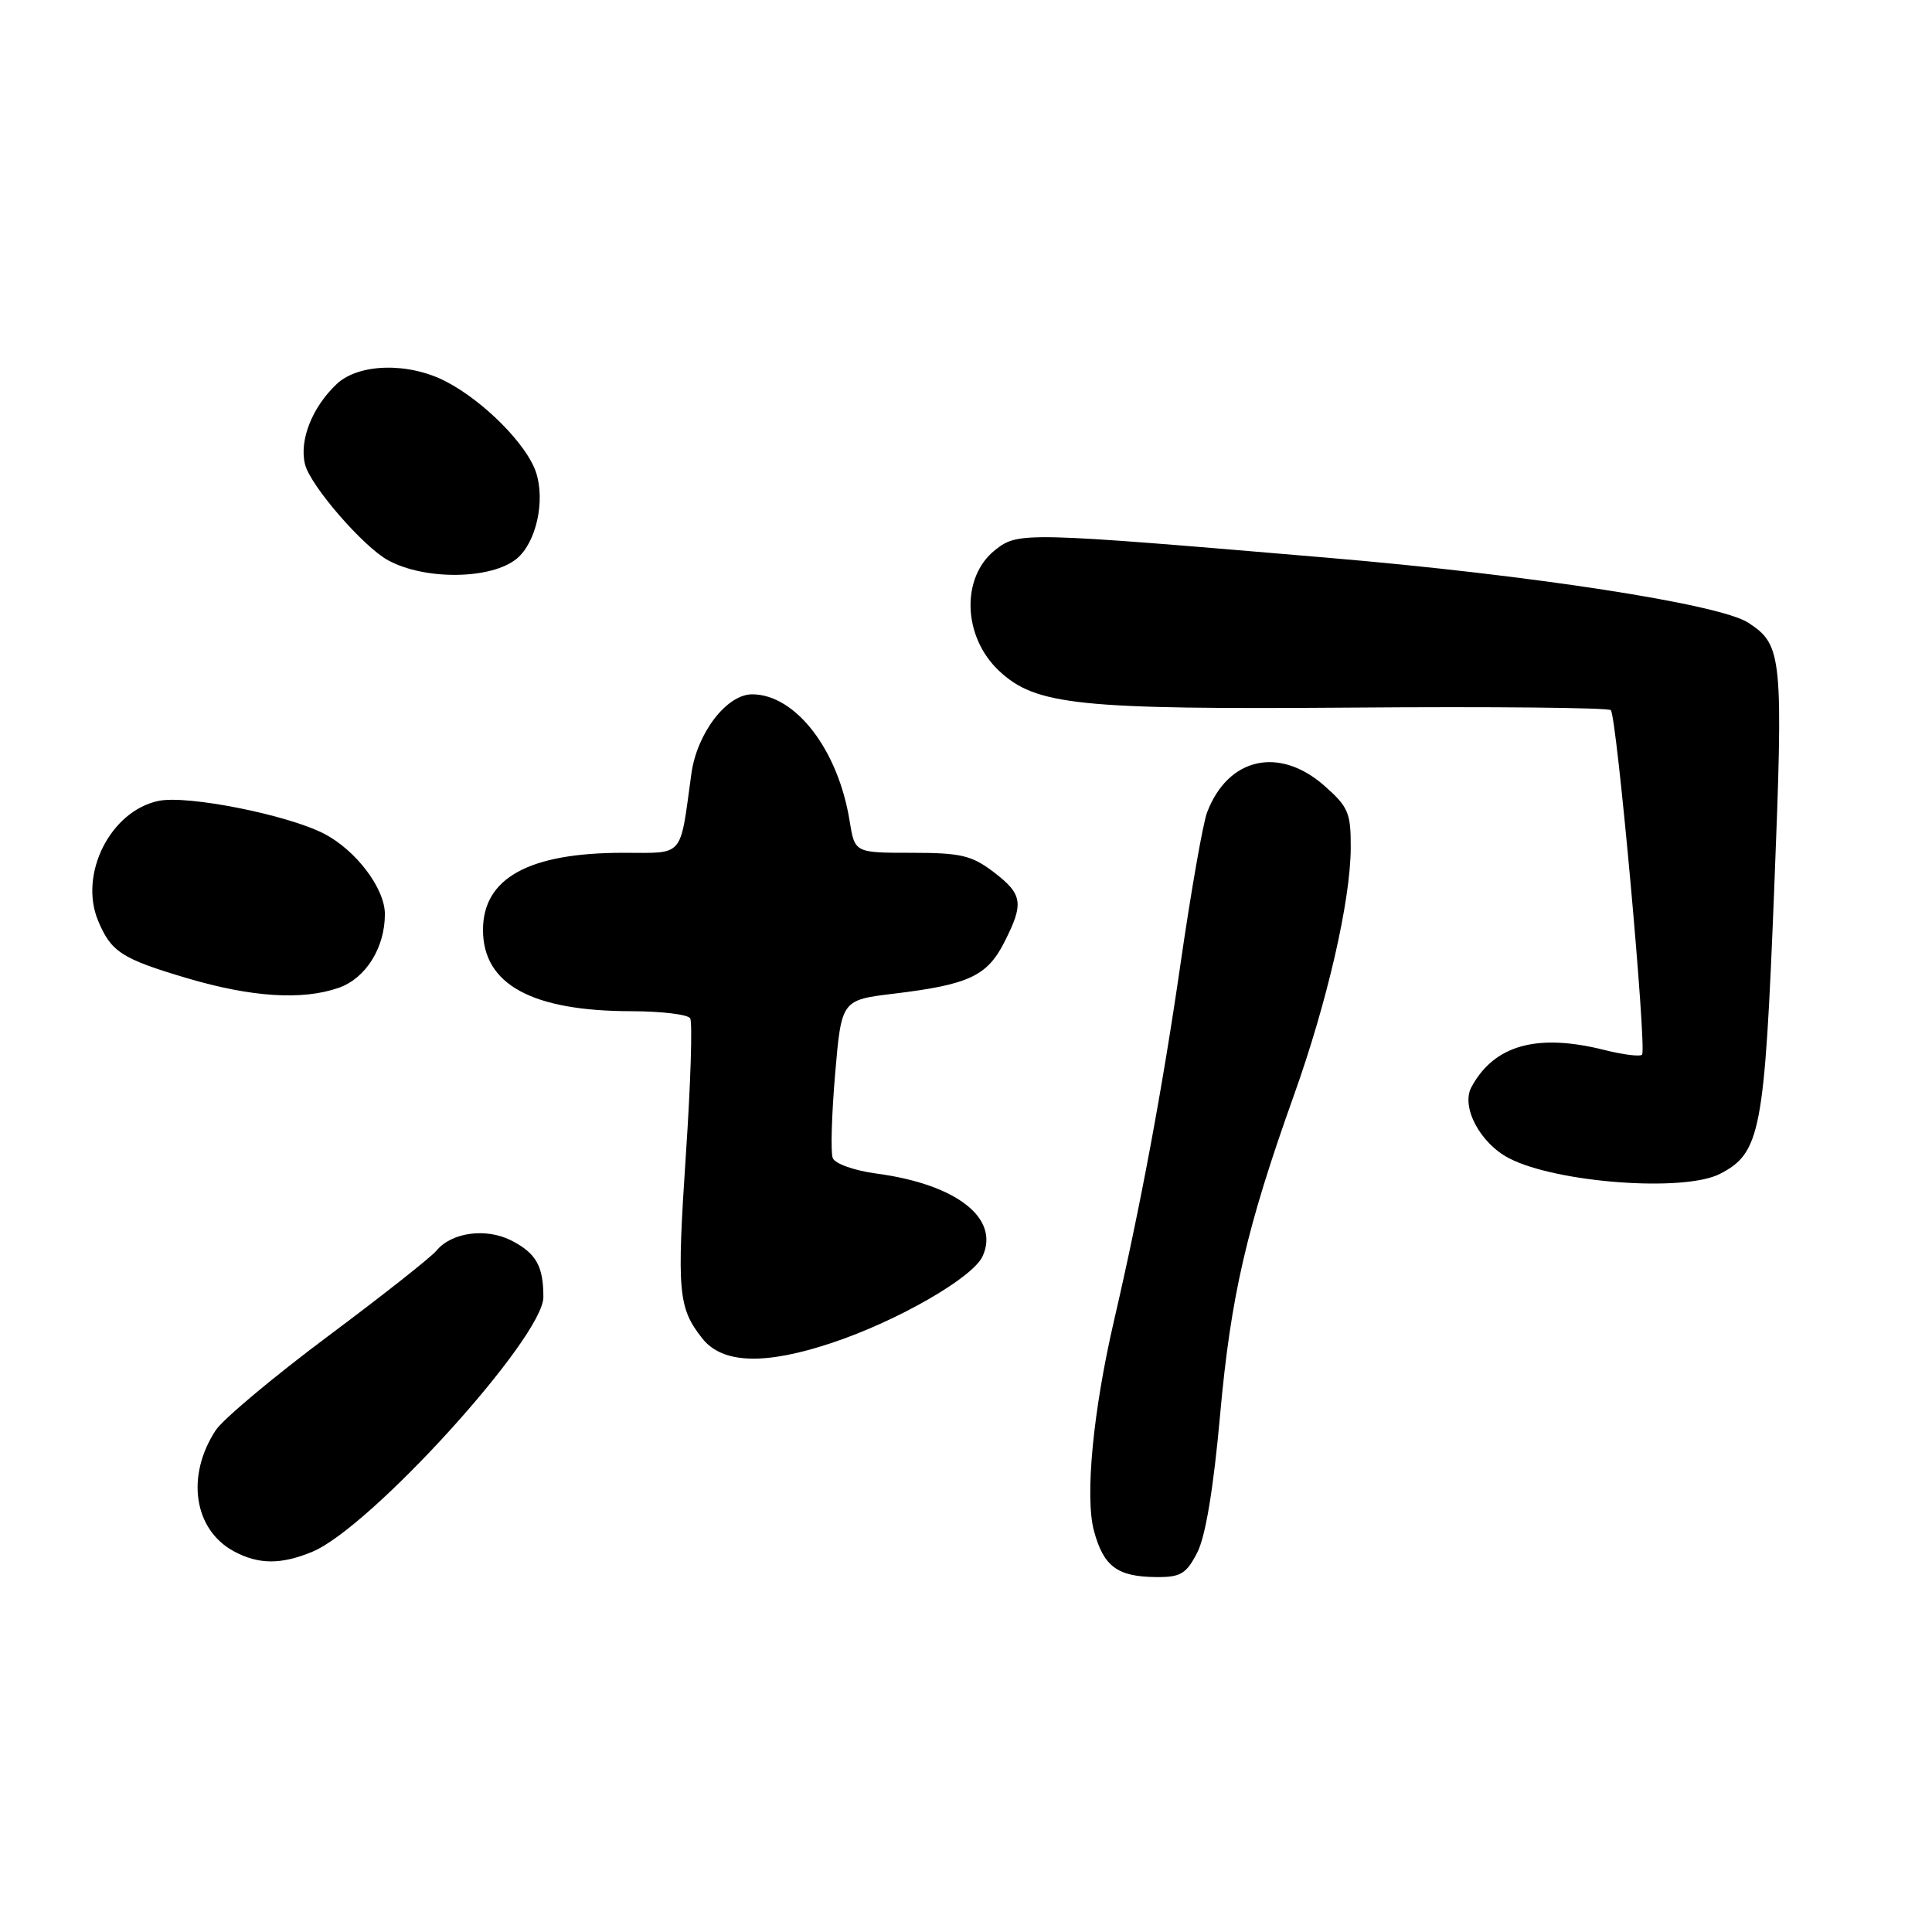 <?xml version="1.0" encoding="UTF-8" standalone="no"?>
<!DOCTYPE svg PUBLIC "-//W3C//DTD SVG 1.1//EN" "http://www.w3.org/Graphics/SVG/1.1/DTD/svg11.dtd" >
<svg xmlns="http://www.w3.org/2000/svg" xmlns:xlink="http://www.w3.org/1999/xlink" version="1.1" viewBox="0 0 256 256">
 <g >
 <path fill="currentColor"
d=" M 158.63 205.75 C 159.73 203.63 160.79 197.29 161.67 187.48 C 163.09 171.71 165.17 162.71 171.43 145.19 C 175.87 132.77 178.95 119.36 178.98 112.35 C 179.00 107.70 178.66 106.91 175.47 104.10 C 169.47 98.84 162.70 100.39 159.94 107.66 C 159.40 109.07 157.81 118.14 156.41 127.81 C 154.02 144.32 151.10 159.96 147.61 175.00 C 144.83 187.00 143.75 198.34 144.95 202.83 C 146.23 207.58 148.05 208.93 153.22 208.97 C 156.43 209.00 157.18 208.55 158.63 205.75 Z  M 41.40 205.61 C 49.18 202.35 72.00 177.20 72.00 171.87 C 72.00 167.77 71.05 166.08 67.81 164.40 C 64.44 162.66 59.85 163.27 57.82 165.73 C 57.09 166.61 50.61 171.72 43.40 177.10 C 36.20 182.48 29.53 188.07 28.58 189.52 C 24.62 195.57 25.67 202.66 30.96 205.54 C 34.24 207.32 37.25 207.34 41.40 205.61 Z  M 110.28 177.92 C 118.94 175.03 128.91 169.30 130.20 166.46 C 132.50 161.42 126.75 156.93 116.18 155.51 C 113.19 155.11 110.63 154.20 110.34 153.44 C 110.05 152.69 110.20 147.68 110.66 142.29 C 111.50 132.50 111.50 132.50 118.50 131.66 C 128.33 130.47 130.79 129.33 133.05 124.90 C 135.71 119.69 135.53 118.51 131.66 115.55 C 128.75 113.34 127.31 113.00 120.78 113.00 C 113.26 113.00 113.26 113.00 112.58 108.79 C 111.07 99.36 105.43 92.02 99.67 92.00 C 96.29 92.00 92.35 97.14 91.61 102.53 C 90.05 113.82 90.76 113.00 82.57 113.00 C 70.08 113.00 64.00 116.35 64.00 123.22 C 64.00 130.44 70.47 133.98 83.69 133.99 C 87.65 134.00 91.14 134.42 91.45 134.93 C 91.77 135.43 91.52 143.51 90.89 152.88 C 89.67 171.22 89.85 173.27 93.05 177.34 C 95.71 180.72 101.34 180.91 110.28 177.92 Z  M 227.91 155.54 C 233.28 152.77 233.81 149.97 235.08 118.10 C 236.32 86.84 236.19 85.48 231.65 82.51 C 227.89 80.05 203.06 76.21 176.00 73.91 C 135.64 70.48 134.92 70.46 131.87 72.87 C 127.31 76.48 127.56 84.36 132.37 88.88 C 137.23 93.45 142.84 94.03 179.17 93.76 C 197.68 93.61 213.10 93.77 213.44 94.10 C 214.23 94.89 218.24 139.09 217.58 139.75 C 217.30 140.03 215.06 139.75 212.60 139.13 C 203.66 136.88 197.96 138.48 194.96 144.07 C 193.57 146.68 196.13 151.50 199.97 153.48 C 206.27 156.74 223.19 157.99 227.91 155.54 Z  M 44.88 130.89 C 48.46 129.64 51.00 125.59 51.00 121.13 C 51.00 117.72 47.17 112.66 42.94 110.47 C 38.08 107.96 24.83 105.33 21.02 106.12 C 14.65 107.44 10.43 115.79 12.99 121.98 C 14.72 126.14 16.11 127.04 24.81 129.62 C 33.34 132.14 40.07 132.57 44.88 130.89 Z  M 68.48 74.02 C 71.05 71.88 72.28 66.37 71.02 62.57 C 69.81 58.90 64.07 53.12 59.07 50.54 C 54.13 47.98 47.54 48.14 44.62 50.88 C 41.36 53.95 39.62 58.36 40.42 61.54 C 41.13 64.36 48.15 72.47 51.44 74.25 C 56.33 76.91 65.14 76.79 68.48 74.02 Z "/>
</g>
</svg>